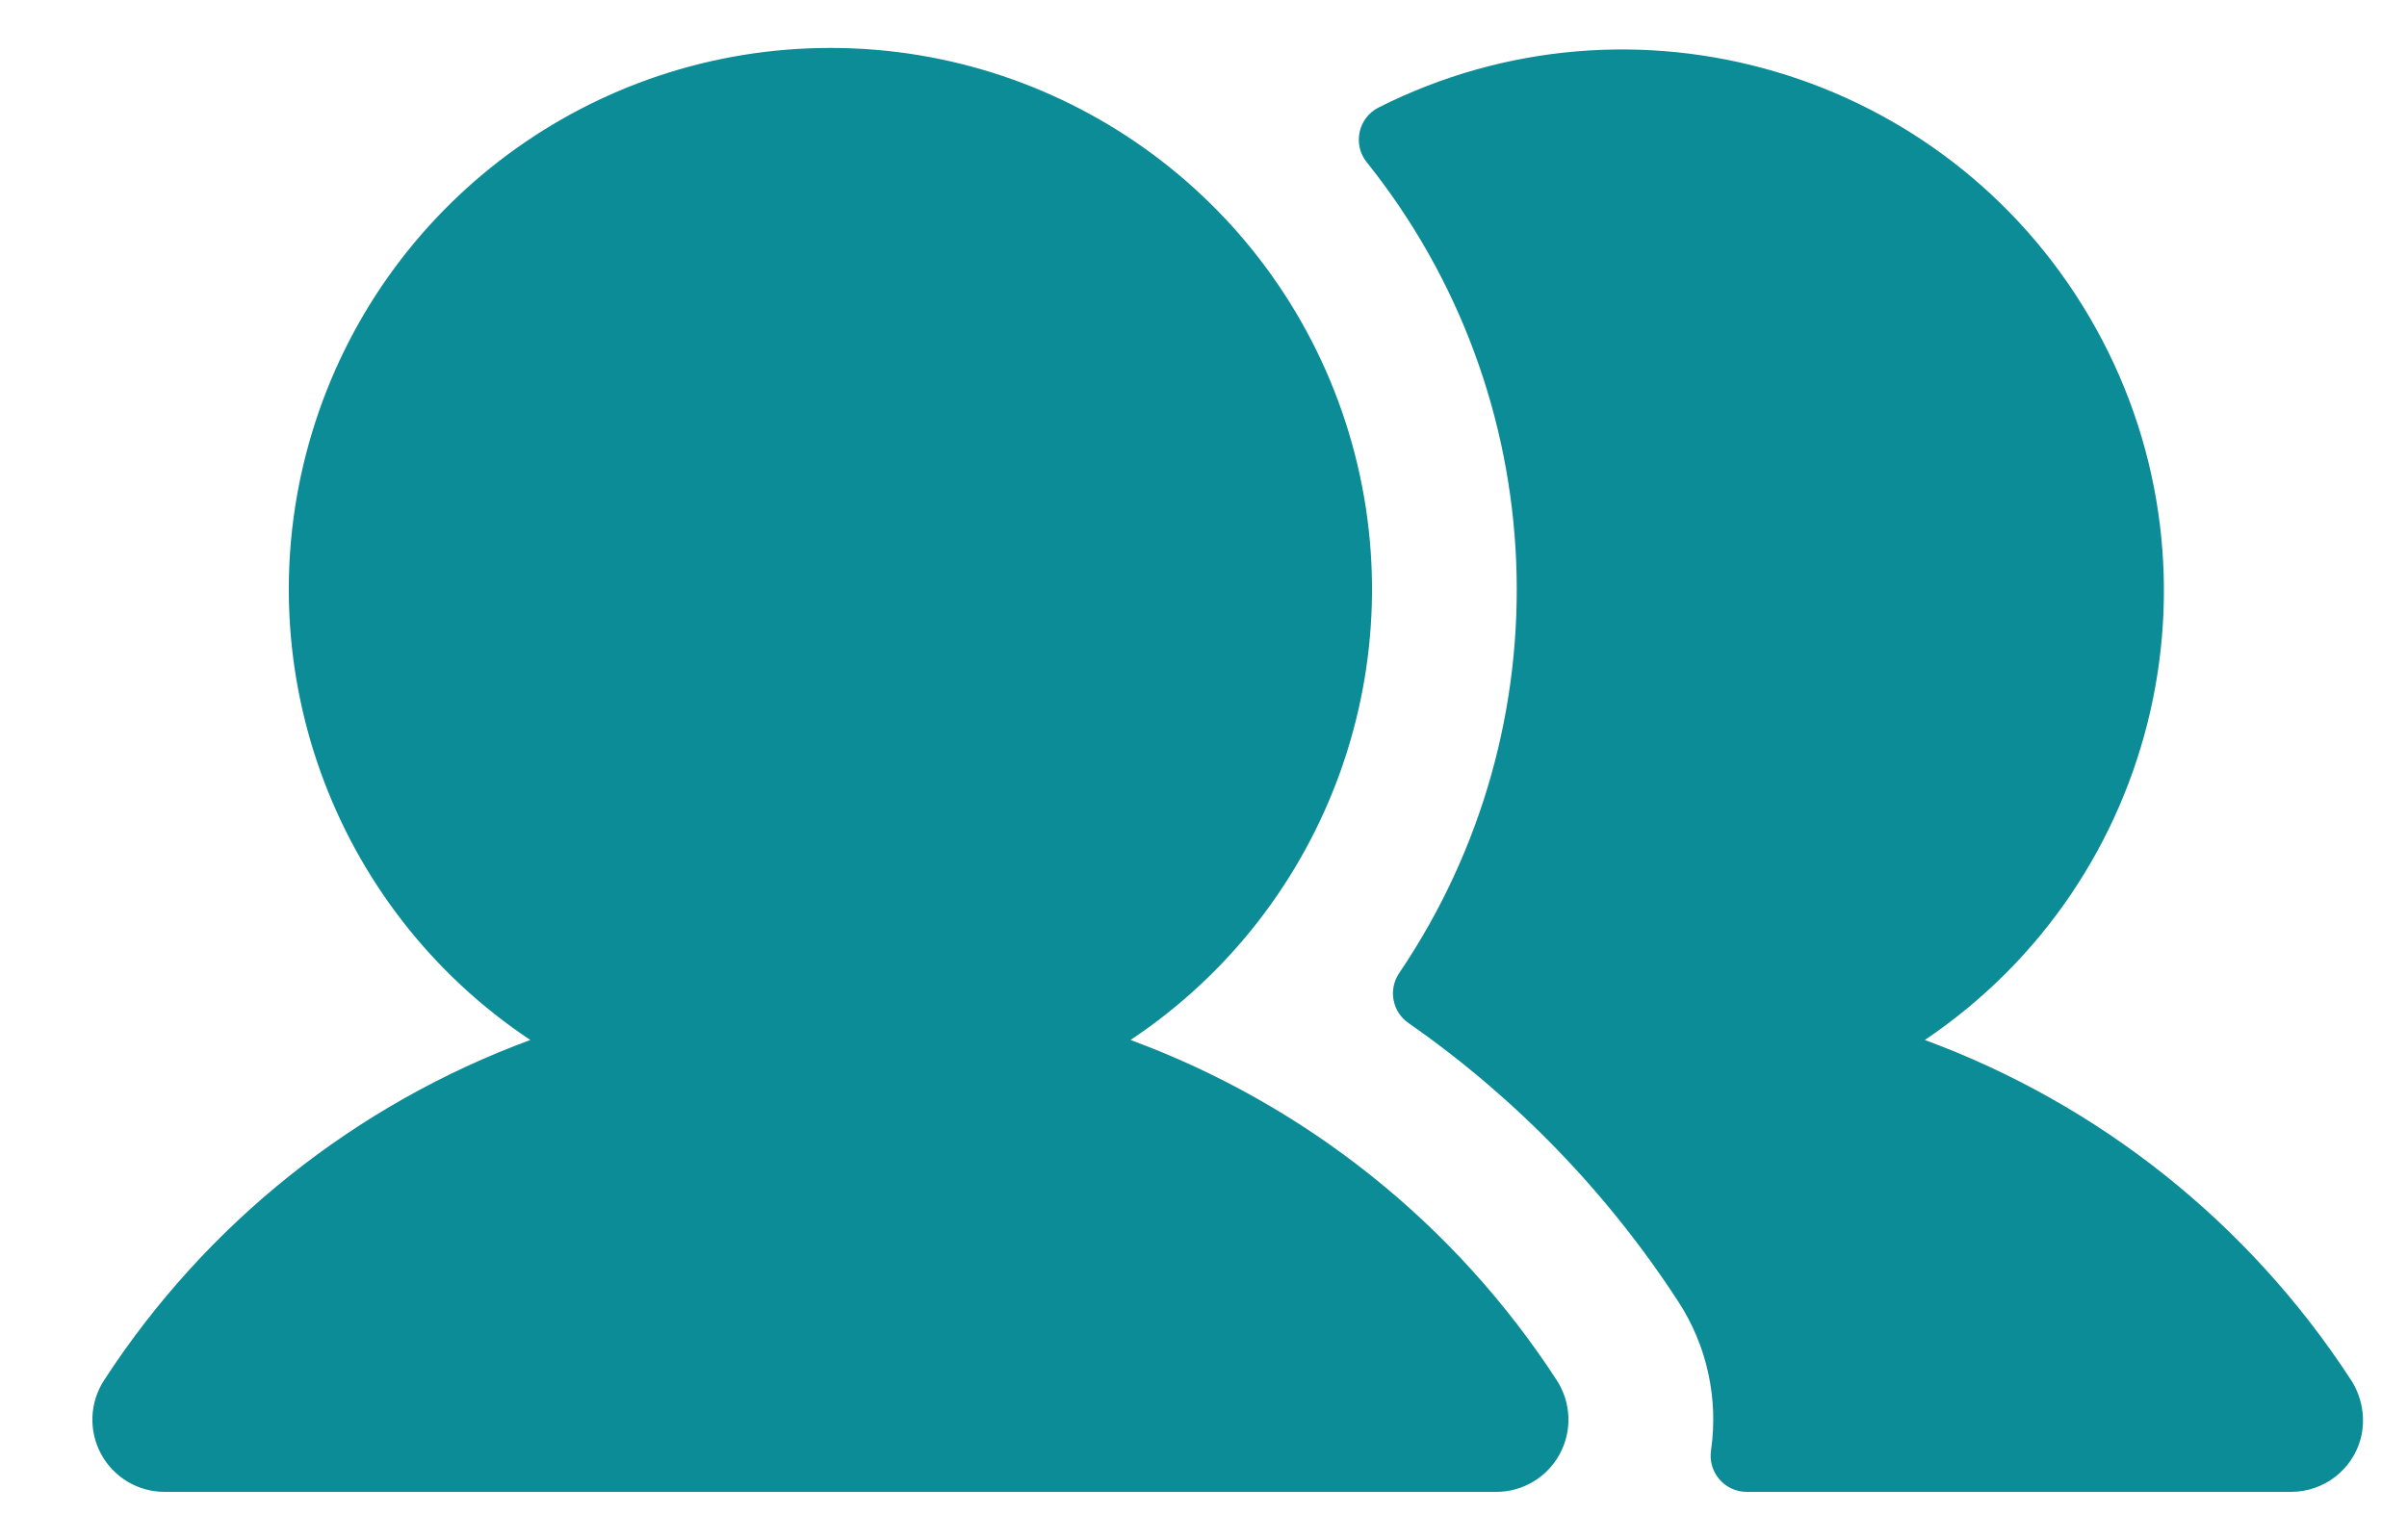 <svg width="25" height="16" viewBox="0 0 25 16" fill="none" xmlns="http://www.w3.org/2000/svg">
<path fill-rule="evenodd" clip-rule="evenodd" d="M16.169 14.34C16.319 14.571 16.331 14.865 16.2 15.107C16.069 15.349 15.816 15.5 15.541 15.5H1.709C1.434 15.5 1.181 15.349 1.05 15.107C0.919 14.865 0.931 14.571 1.081 14.34C2.137 12.715 3.69 11.475 5.508 10.805C3.444 9.431 2.523 6.868 3.241 4.494C3.959 2.121 6.146 0.498 8.625 0.498C11.104 0.498 13.291 2.121 14.009 4.494C14.727 6.868 13.806 9.431 11.742 10.805C13.56 11.475 15.113 12.715 16.169 14.34ZM24.411 14.326C23.355 12.708 21.805 11.473 19.992 10.805C22.455 9.146 23.204 5.858 21.703 3.296C20.201 0.734 16.967 -0.22 14.316 1.118C14.217 1.169 14.146 1.261 14.122 1.37C14.098 1.479 14.123 1.592 14.191 1.68C16.141 4.112 16.279 7.531 14.531 10.112C14.417 10.283 14.461 10.515 14.632 10.631C15.742 11.405 16.692 12.387 17.43 13.521C17.728 13.977 17.849 14.526 17.772 15.065C17.755 15.174 17.785 15.284 17.857 15.368C17.928 15.452 18.032 15.5 18.142 15.5H23.796C24.135 15.5 24.433 15.272 24.52 14.944C24.573 14.732 24.533 14.507 24.411 14.326Z" fill="#0C8C96"/>
</svg>
